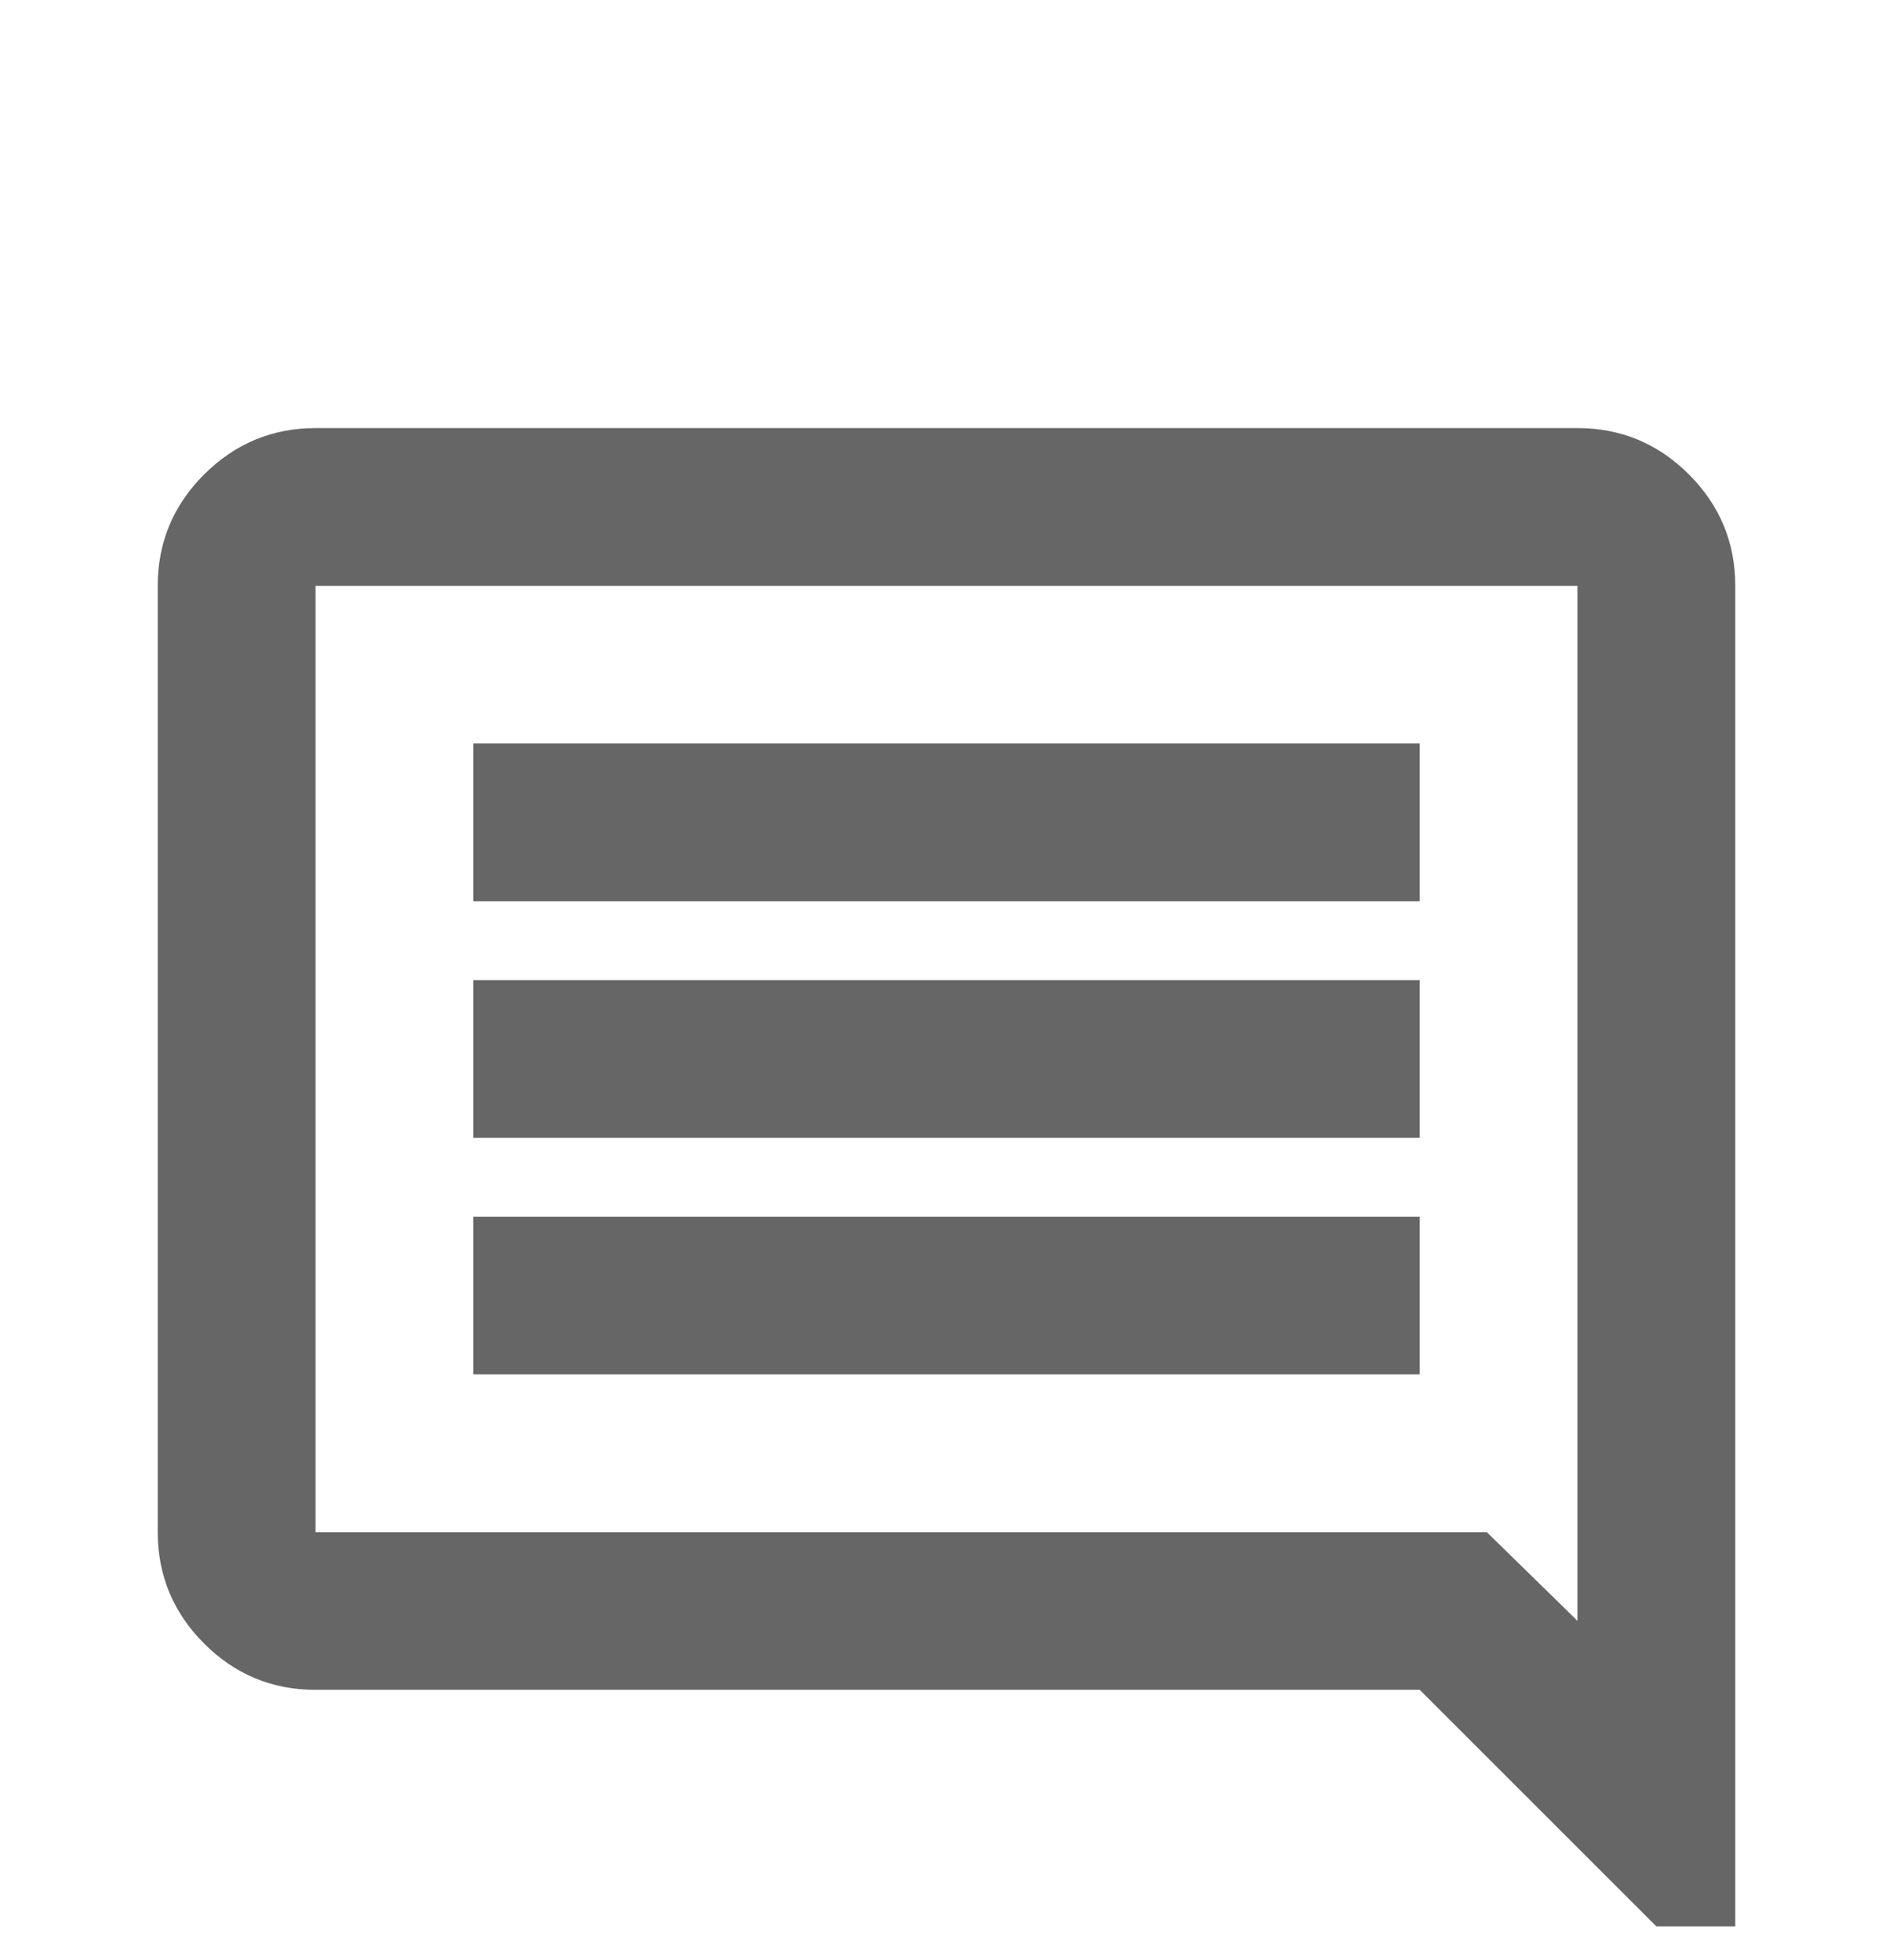<svg width="28" height="29" viewBox="0 0 28 29" fill="none" xmlns="http://www.w3.org/2000/svg">
<g clip-path="url(#clip0_19_18)">
<path d="M7 20.333H21V18H7V20.333ZM7 16.833H21V14.5H7V16.833ZM7 13.333H21V11H7V13.333ZM25.667 29.667L21 25H4.667C4.025 25 3.476 24.772 3.019 24.315C2.563 23.859 2.334 23.309 2.333 22.667V8.667C2.333 8.025 2.562 7.476 3.019 7.019C3.477 6.563 4.026 6.334 4.667 6.333H23.333C23.975 6.333 24.524 6.562 24.982 7.019C25.439 7.477 25.667 8.026 25.667 8.667V29.667ZM4.667 22.667H21.992L23.333 23.979V8.667H4.667V22.667Z" fill="#666666"/>
</g>
<defs>
<clipPath id="clip0_19_18">
<rect width="28" height="28" fill="white" transform="translate(0 0.5)"/>
</clipPath>
</defs>
</svg>
